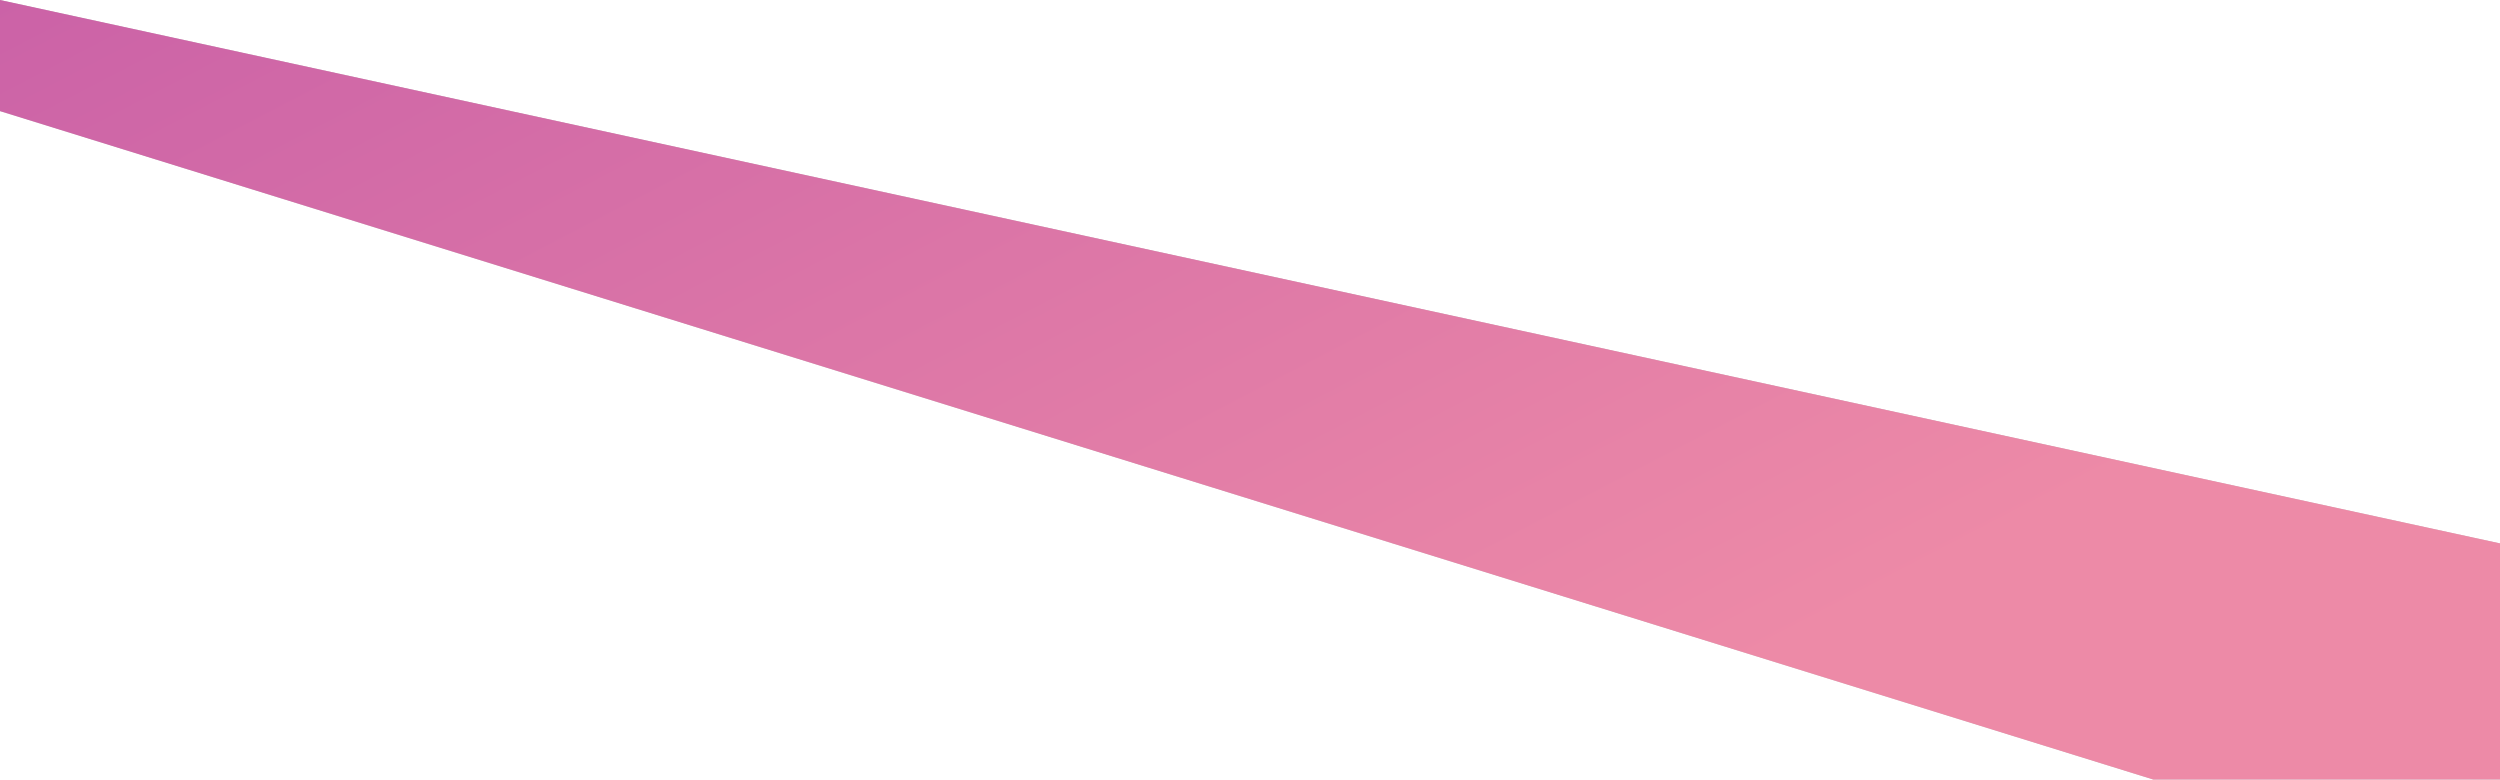 <svg xmlns="http://www.w3.org/2000/svg" width="1440" height="449">
    <defs>
        <linearGradient id="a" x1="0%" x2="82.904%" y1="0%" y2="55.919%">
            <stop offset="0%" stop-color="#CB62A7"/>
            <stop offset="100%" stop-color="#ED8AA7"/>
        </linearGradient>
    </defs>
    <path fill-rule="evenodd" d="M0 64l1440 447V313L0 0v64z" opacity=".2"/>
    <path fill="url(#a)" d="M0 64l1440 447V313L0 0v64z"/>
</svg>
